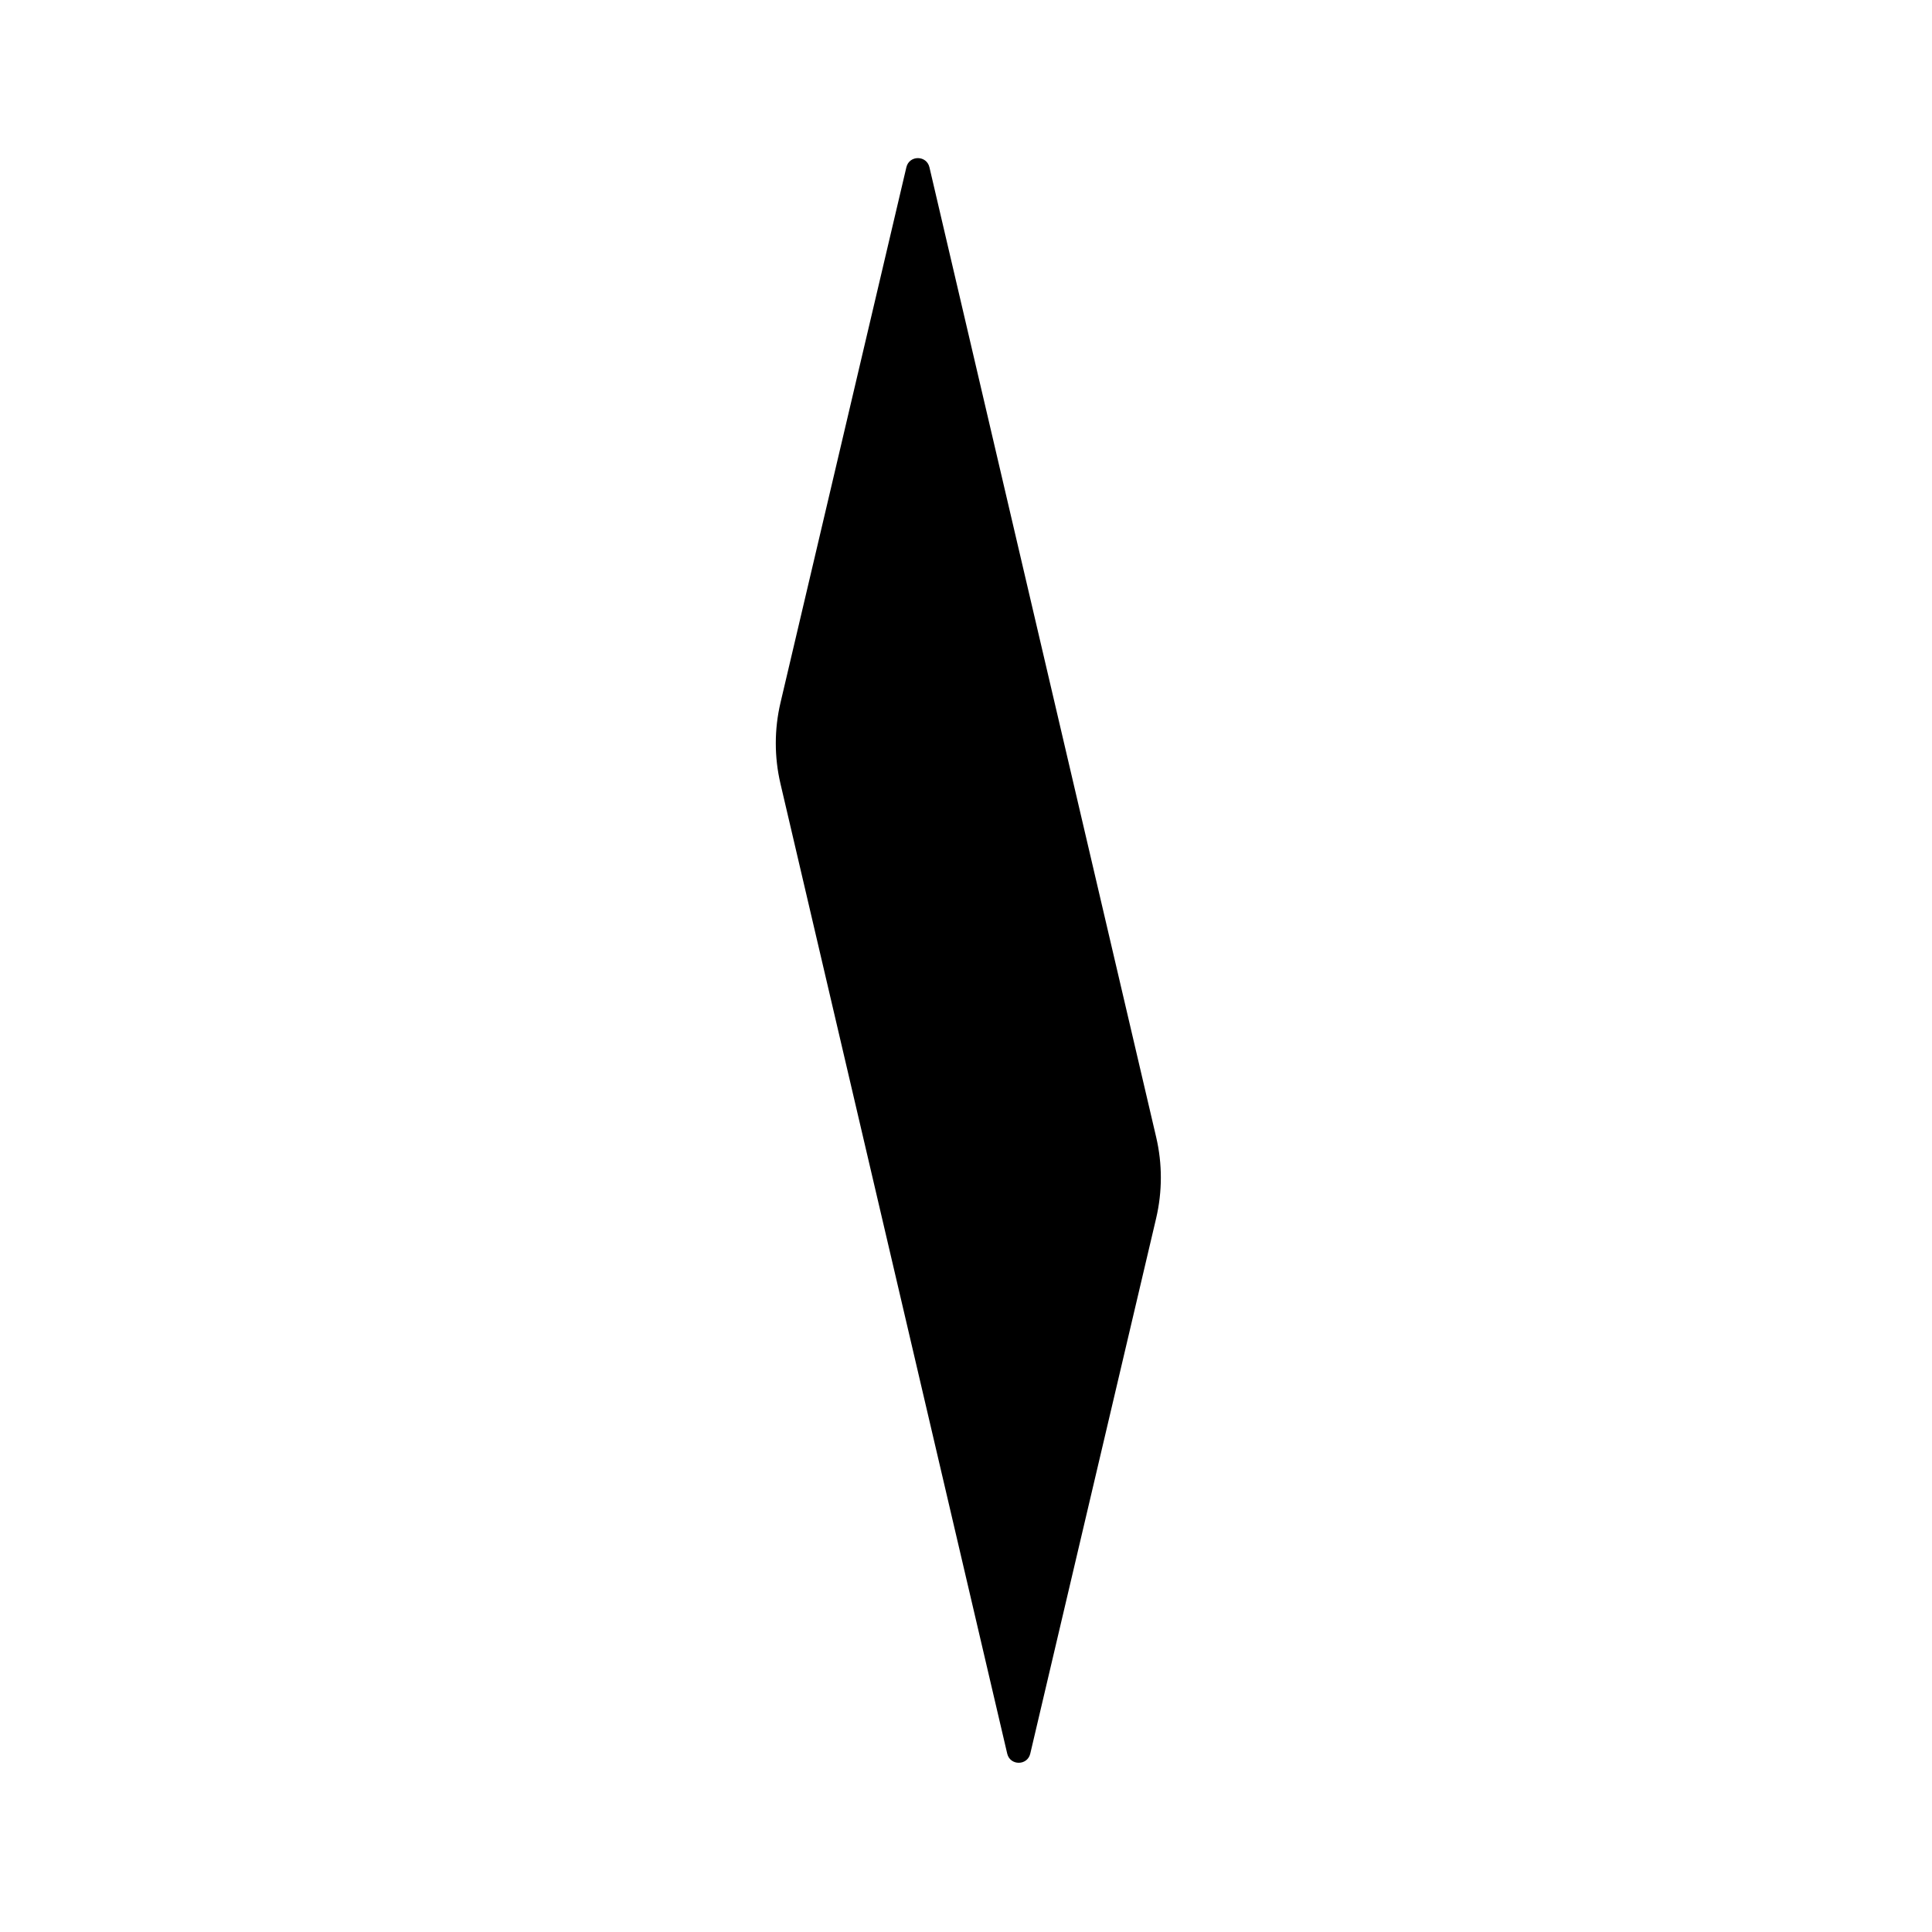 <svg width="145" height="145" viewBox="0 0 145 145" fill="none" xmlns="http://www.w3.org/2000/svg">

<path d="M68.025 12.553C68.24 11.638 69.542 11.639 69.756 12.554L86.774 85.35C87.242 87.351 87.24 89.434 86.77 91.435L77.323 131.614C77.108 132.528 75.807 132.527 75.593 131.613L58.575 58.816C58.107 56.815 58.108 54.732 58.579 52.731L68.025 12.553Z" fill="#000"/>
</svg>
